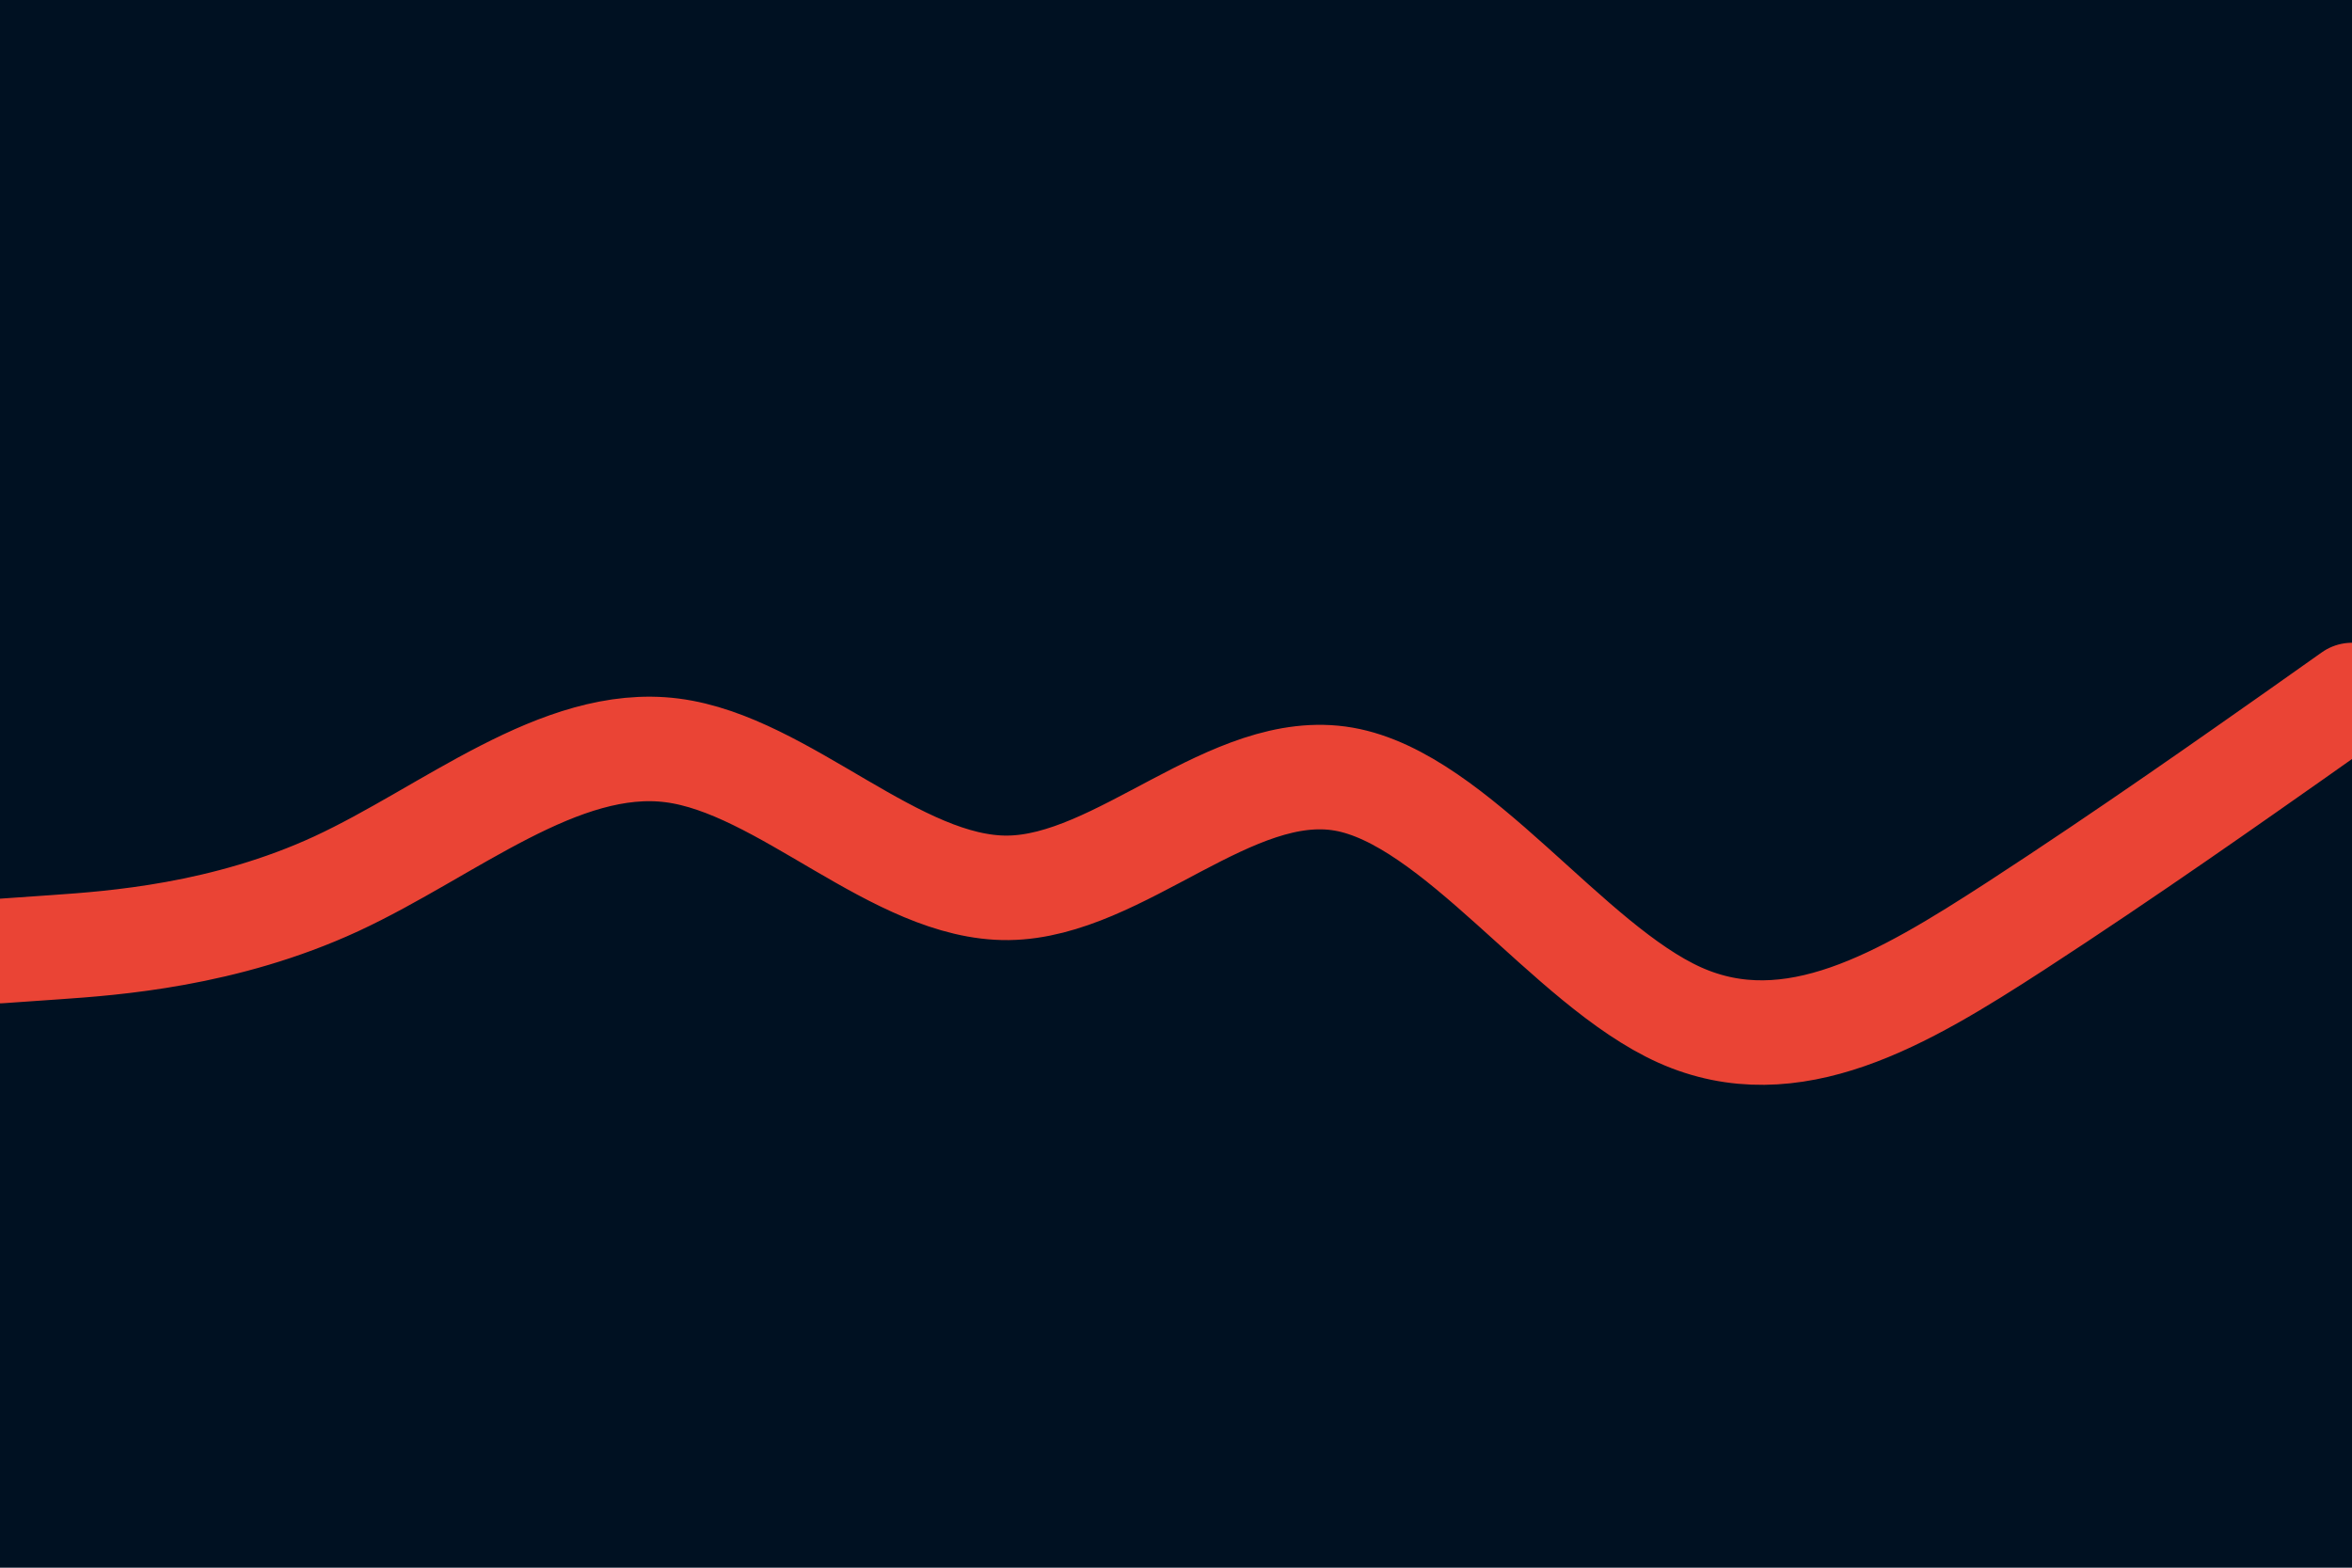 <svg id="visual" viewBox="0 0 900 600" width="900" height="600" xmlns="http://www.w3.org/2000/svg" xmlns:xlink="http://www.w3.org/1999/xlink" version="1.1"><rect x="0" y="0" width="900" height="600" fill="#001122"></rect><path d="M0 364L21.5 362.5C43 361 86 358 128.8 338.2C171.7 318.3 214.3 281.7 257.2 287.2C300 292.7 343 340.3 385.8 339.8C428.7 339.3 471.3 290.7 514.2 298.2C557 305.7 600 369.3 642.8 388.5C685.7 407.7 728.3 382.3 771.2 354.5C814 326.7 857 296.3 878.5 281.2L900 266" fill="none" stroke-linecap="round" stroke-linejoin="miter" stroke="#ea4435" stroke-width="40"></path></svg>